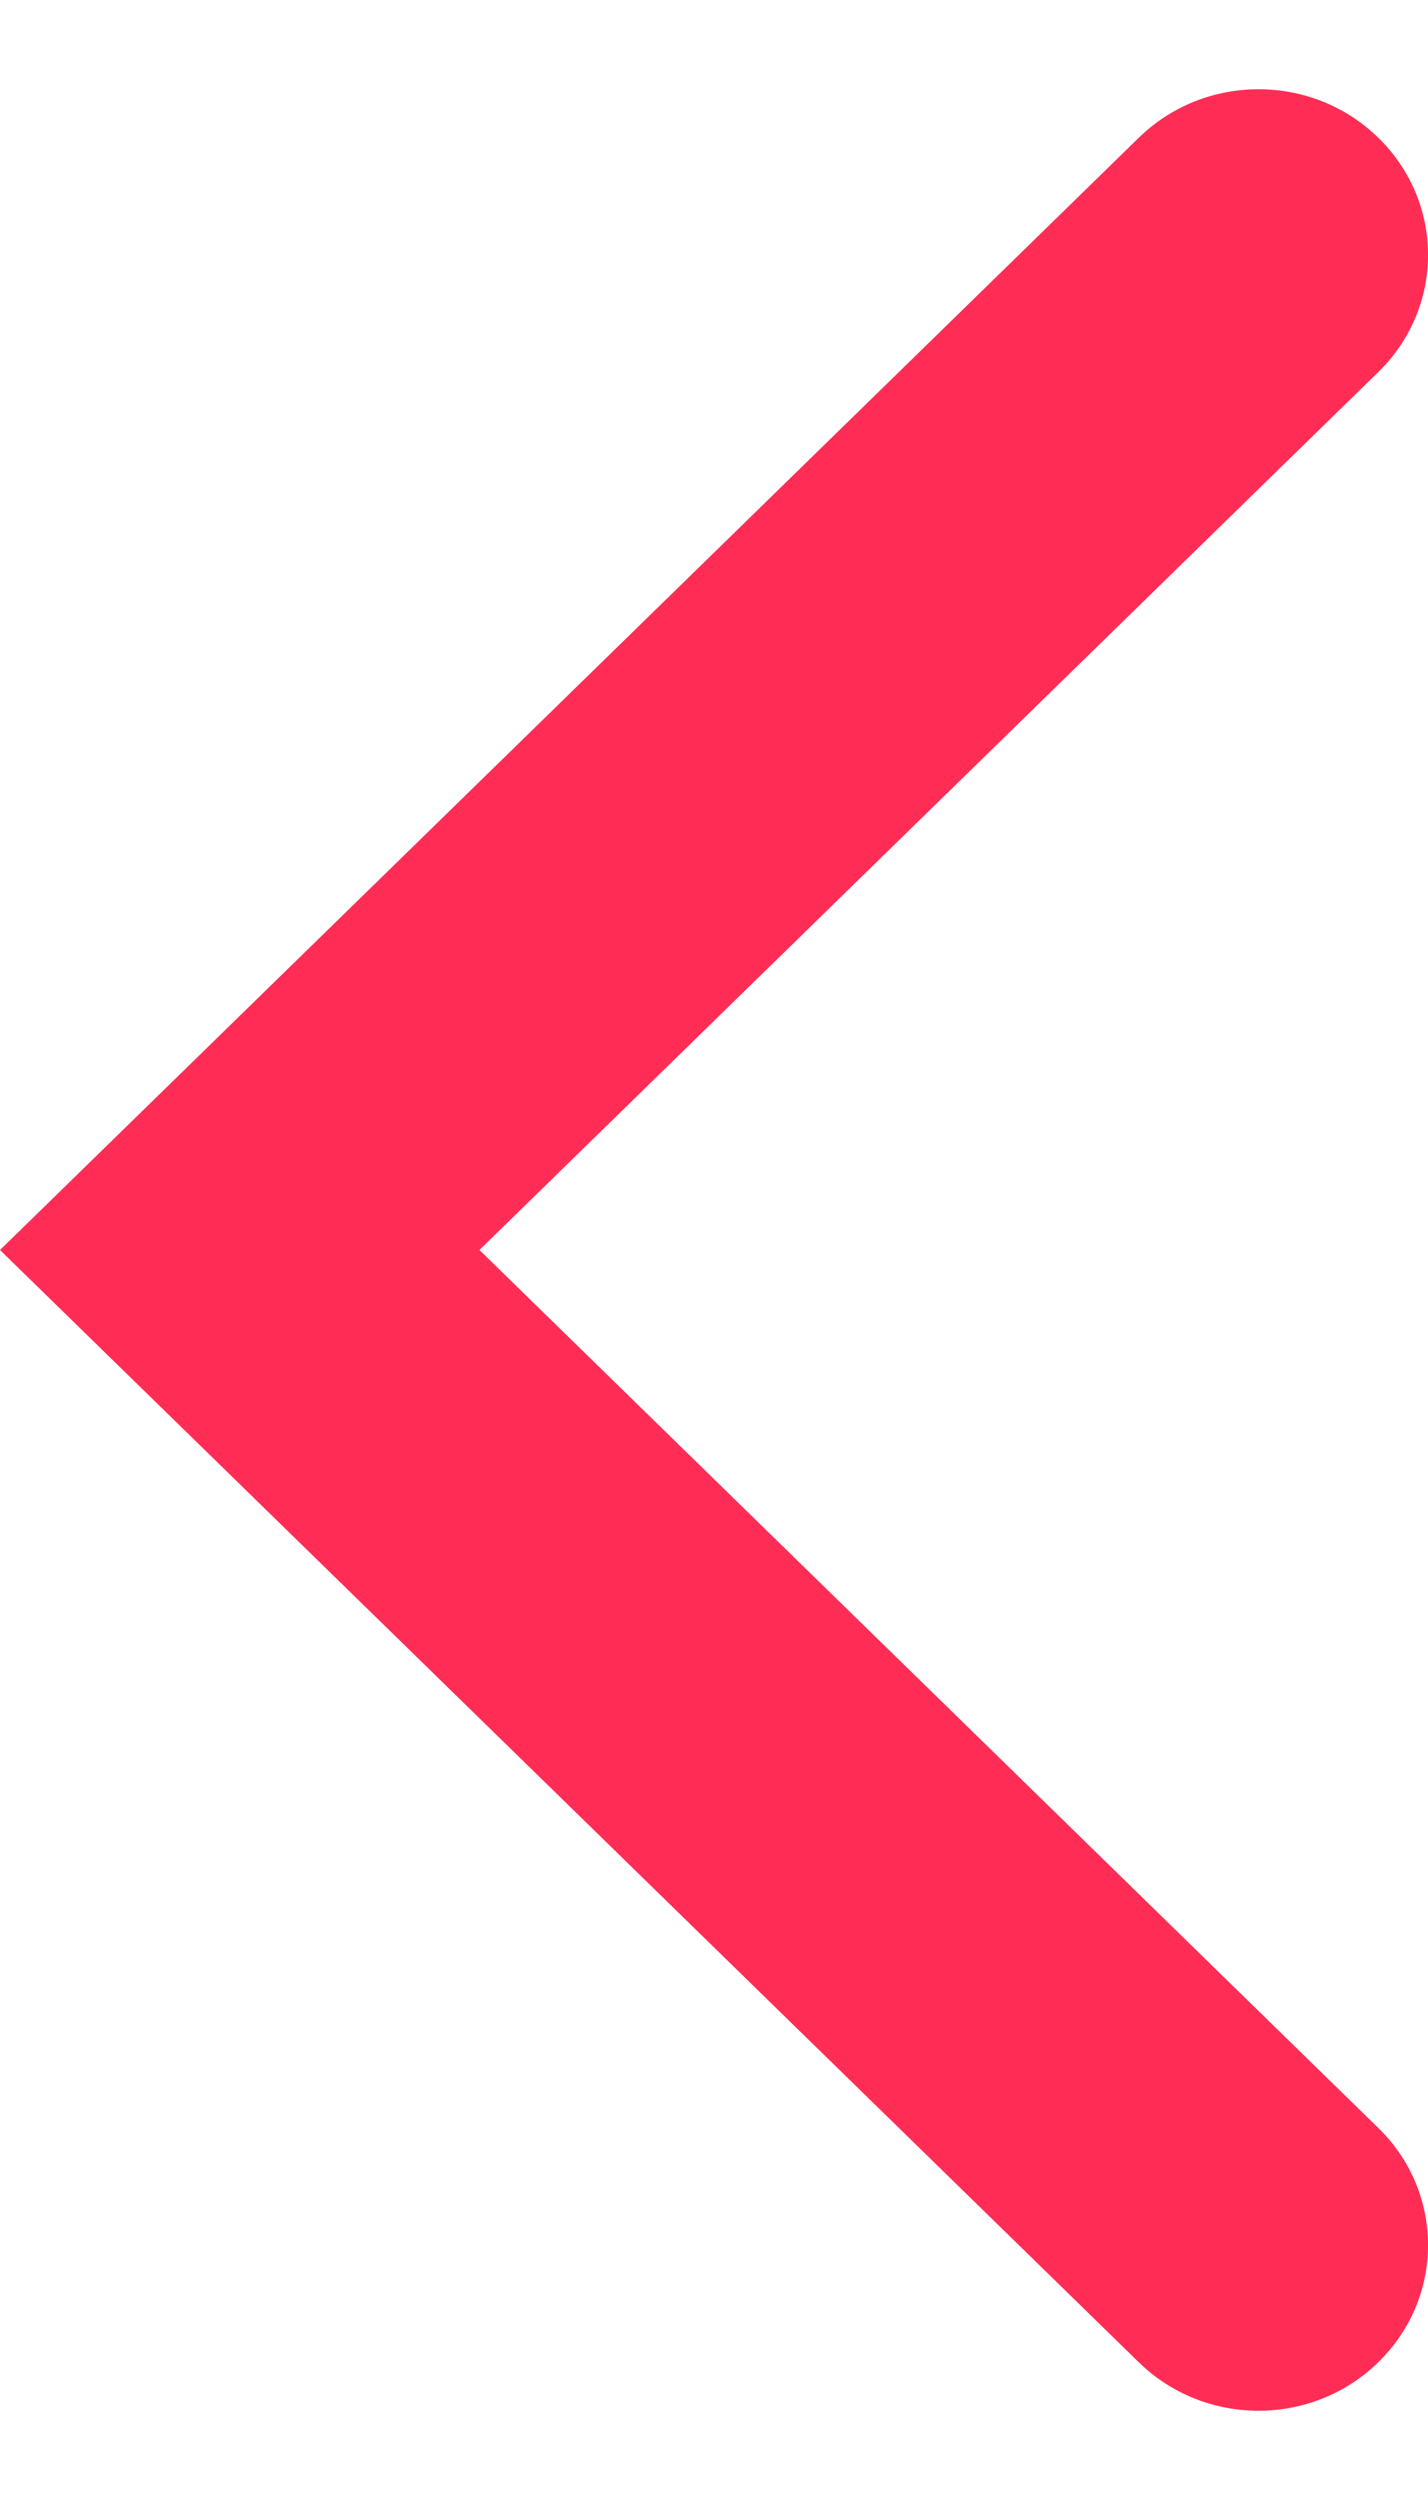 <svg width="8" height="14" viewBox="0 0 8 14" fill="none" xmlns="http://www.w3.org/2000/svg">
<path fill-rule="evenodd" clip-rule="evenodd" d="M0 7L6.379 0.772C6.75 0.409 7.351 0.409 7.722 0.772C8.093 1.134 8.093 1.721 7.722 2.083L2.686 7L7.722 11.917C8.093 12.279 8.093 12.866 7.722 13.228C7.351 13.591 6.75 13.591 6.379 13.228L0 7Z" fill="#FF2D55"/>
</svg>
